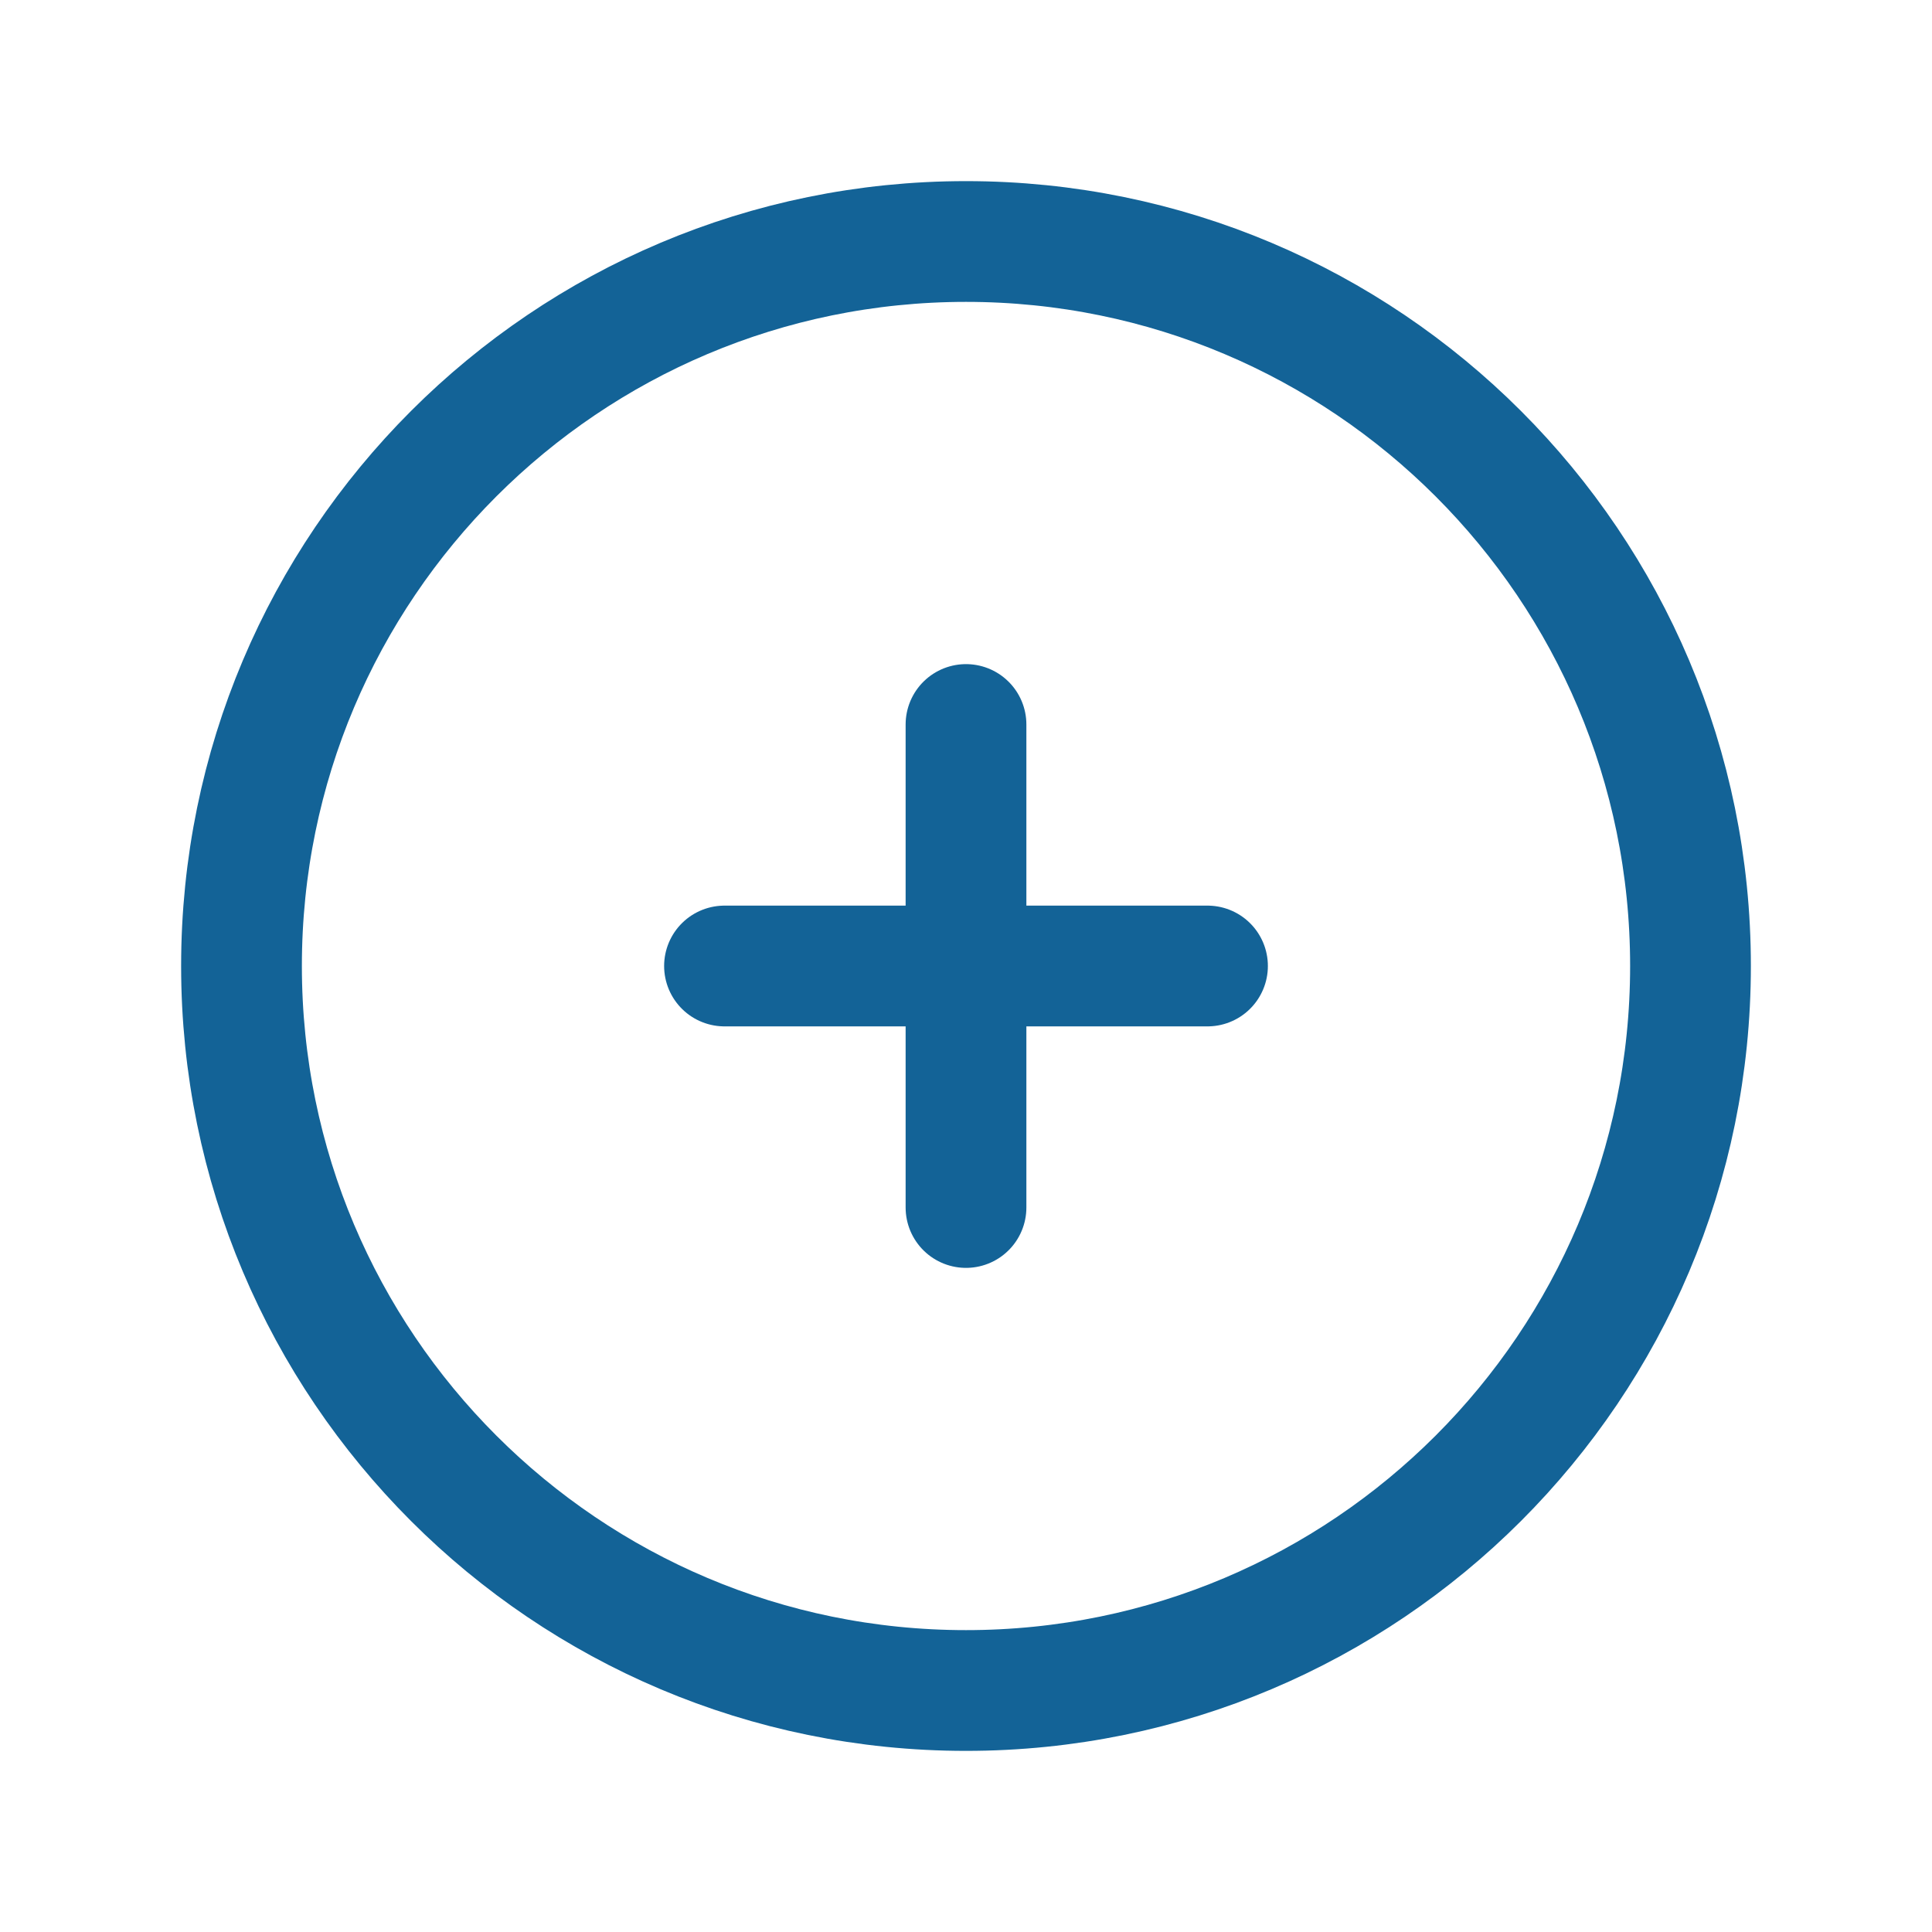 <svg width="24" height="24" viewBox="0 0 24 24" fill="none" xmlns="http://www.w3.org/2000/svg">
<g clip-path="url(#clip0_195_5340)">
<path d="M12 21C16.971 21 21 16.971 21 12C21 7.029 16.971 3 12 3C7.029 3 3 7.029 3 12C3 16.971 7.029 21 12 21Z" stroke="#136397" stroke-width="1.5" stroke-linecap="round" stroke-linejoin="round"/>
<path d="M9 12H15" stroke="#136397" stroke-width="1.5" stroke-linecap="round" stroke-linejoin="round"/>
<path d="M12 9V15" stroke="#136397" stroke-width="1.5" stroke-linecap="round" stroke-linejoin="round"/>
</g>
<defs>
<clipPath id="clip0_195_5340">
<rect width="24" height="24" fill="white"/>
</clipPath>
</defs>
</svg>
